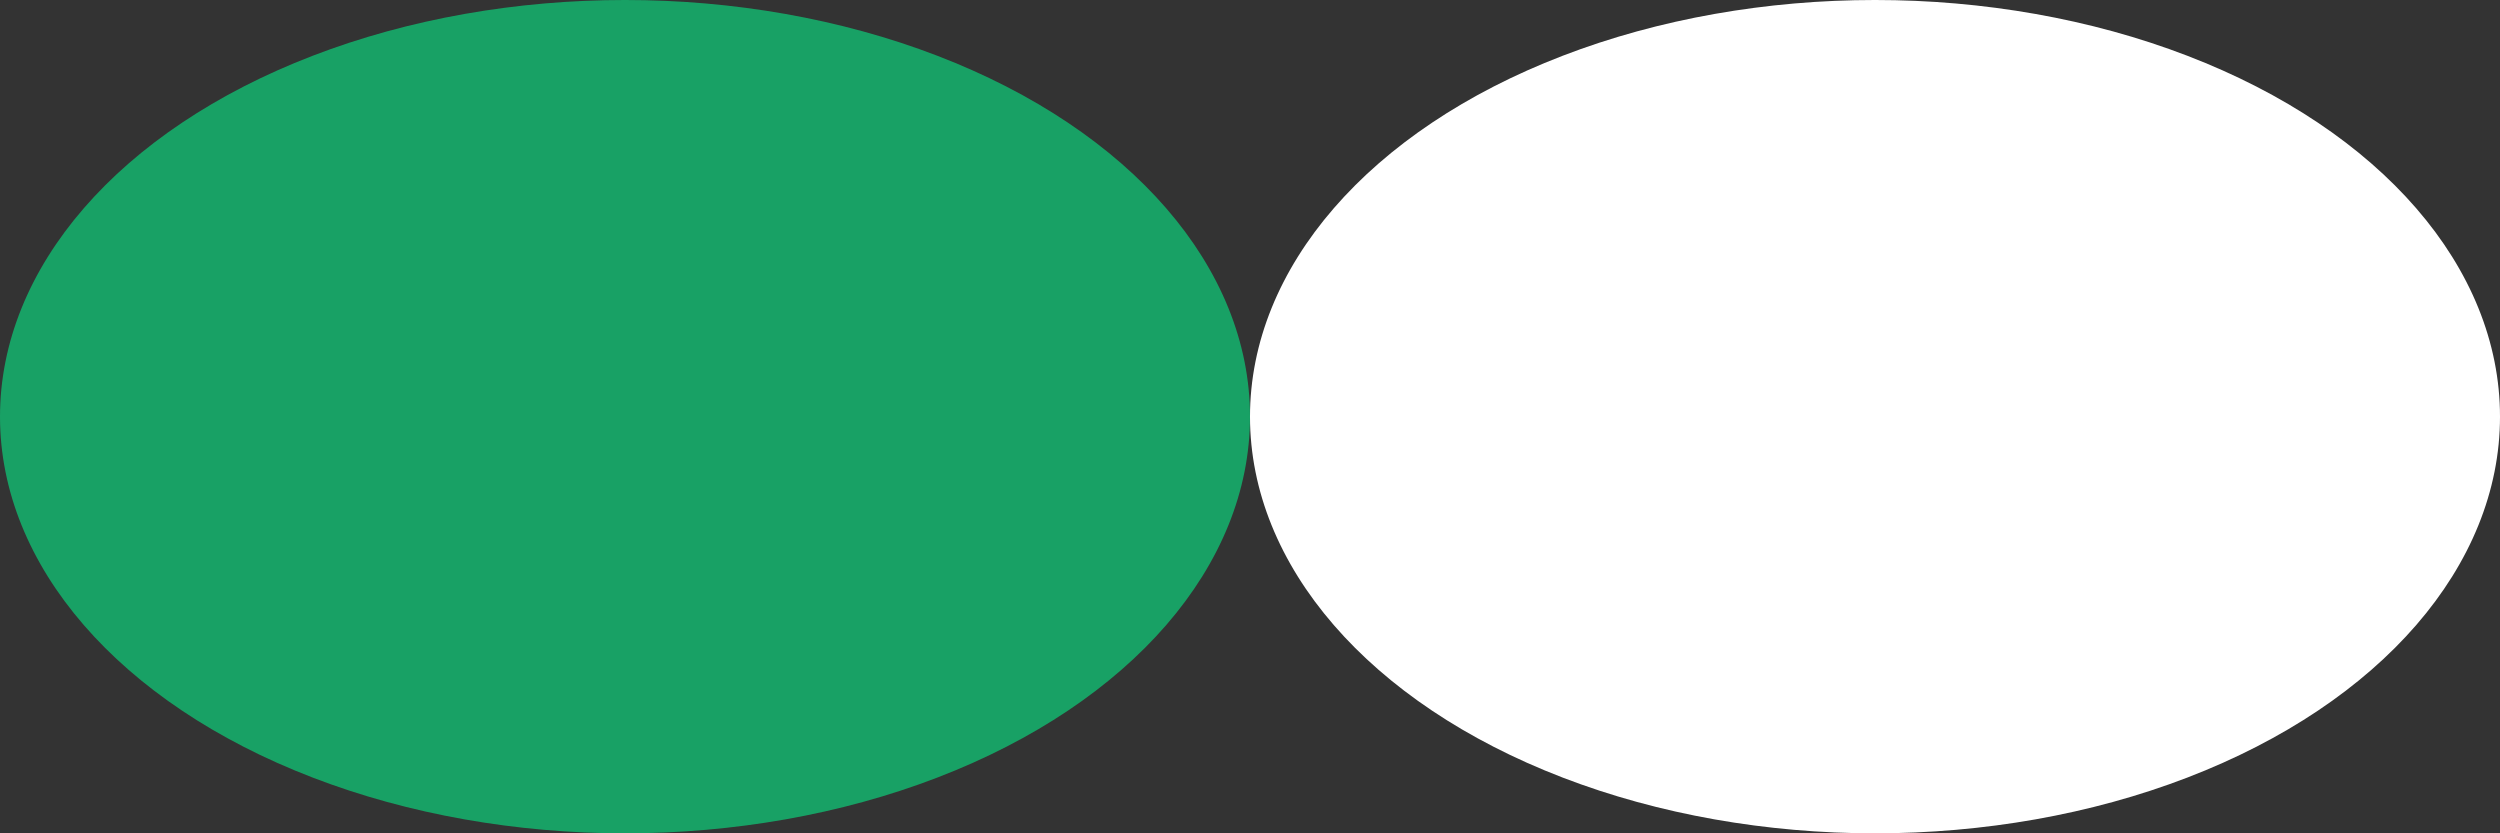 <?xml version="1.0" encoding="utf-8"?>
<!-- Generator: Adobe Illustrator 22.0.1, SVG Export Plug-In . SVG Version: 6.00 Build 0)  -->
<svg version="1.1" id="レイヤー_1" xmlns="http://www.w3.org/2000/svg" xmlns:xlink="http://www.w3.org/1999/xlink" x="0px"
	 y="0px" viewBox="0 0 6 2" style="enable-background:new 0 0 6 2;" xml:space="preserve">
<rect x="0" y="0" width="6" height="2" fill="#333333" stroke="none"/>
<style type="text/css">
	.st0{fill:#18A165;}
	.st1{fill:#FFFFFF;}
</style>
<title>navi_dot</title>
<ellipse class="st0" cx="1.5" cy="1" rx="1.5" ry="1"/>
<ellipse class="st1" cx="4.5" cy="1" rx="1.5" ry="1"/>
</svg>
